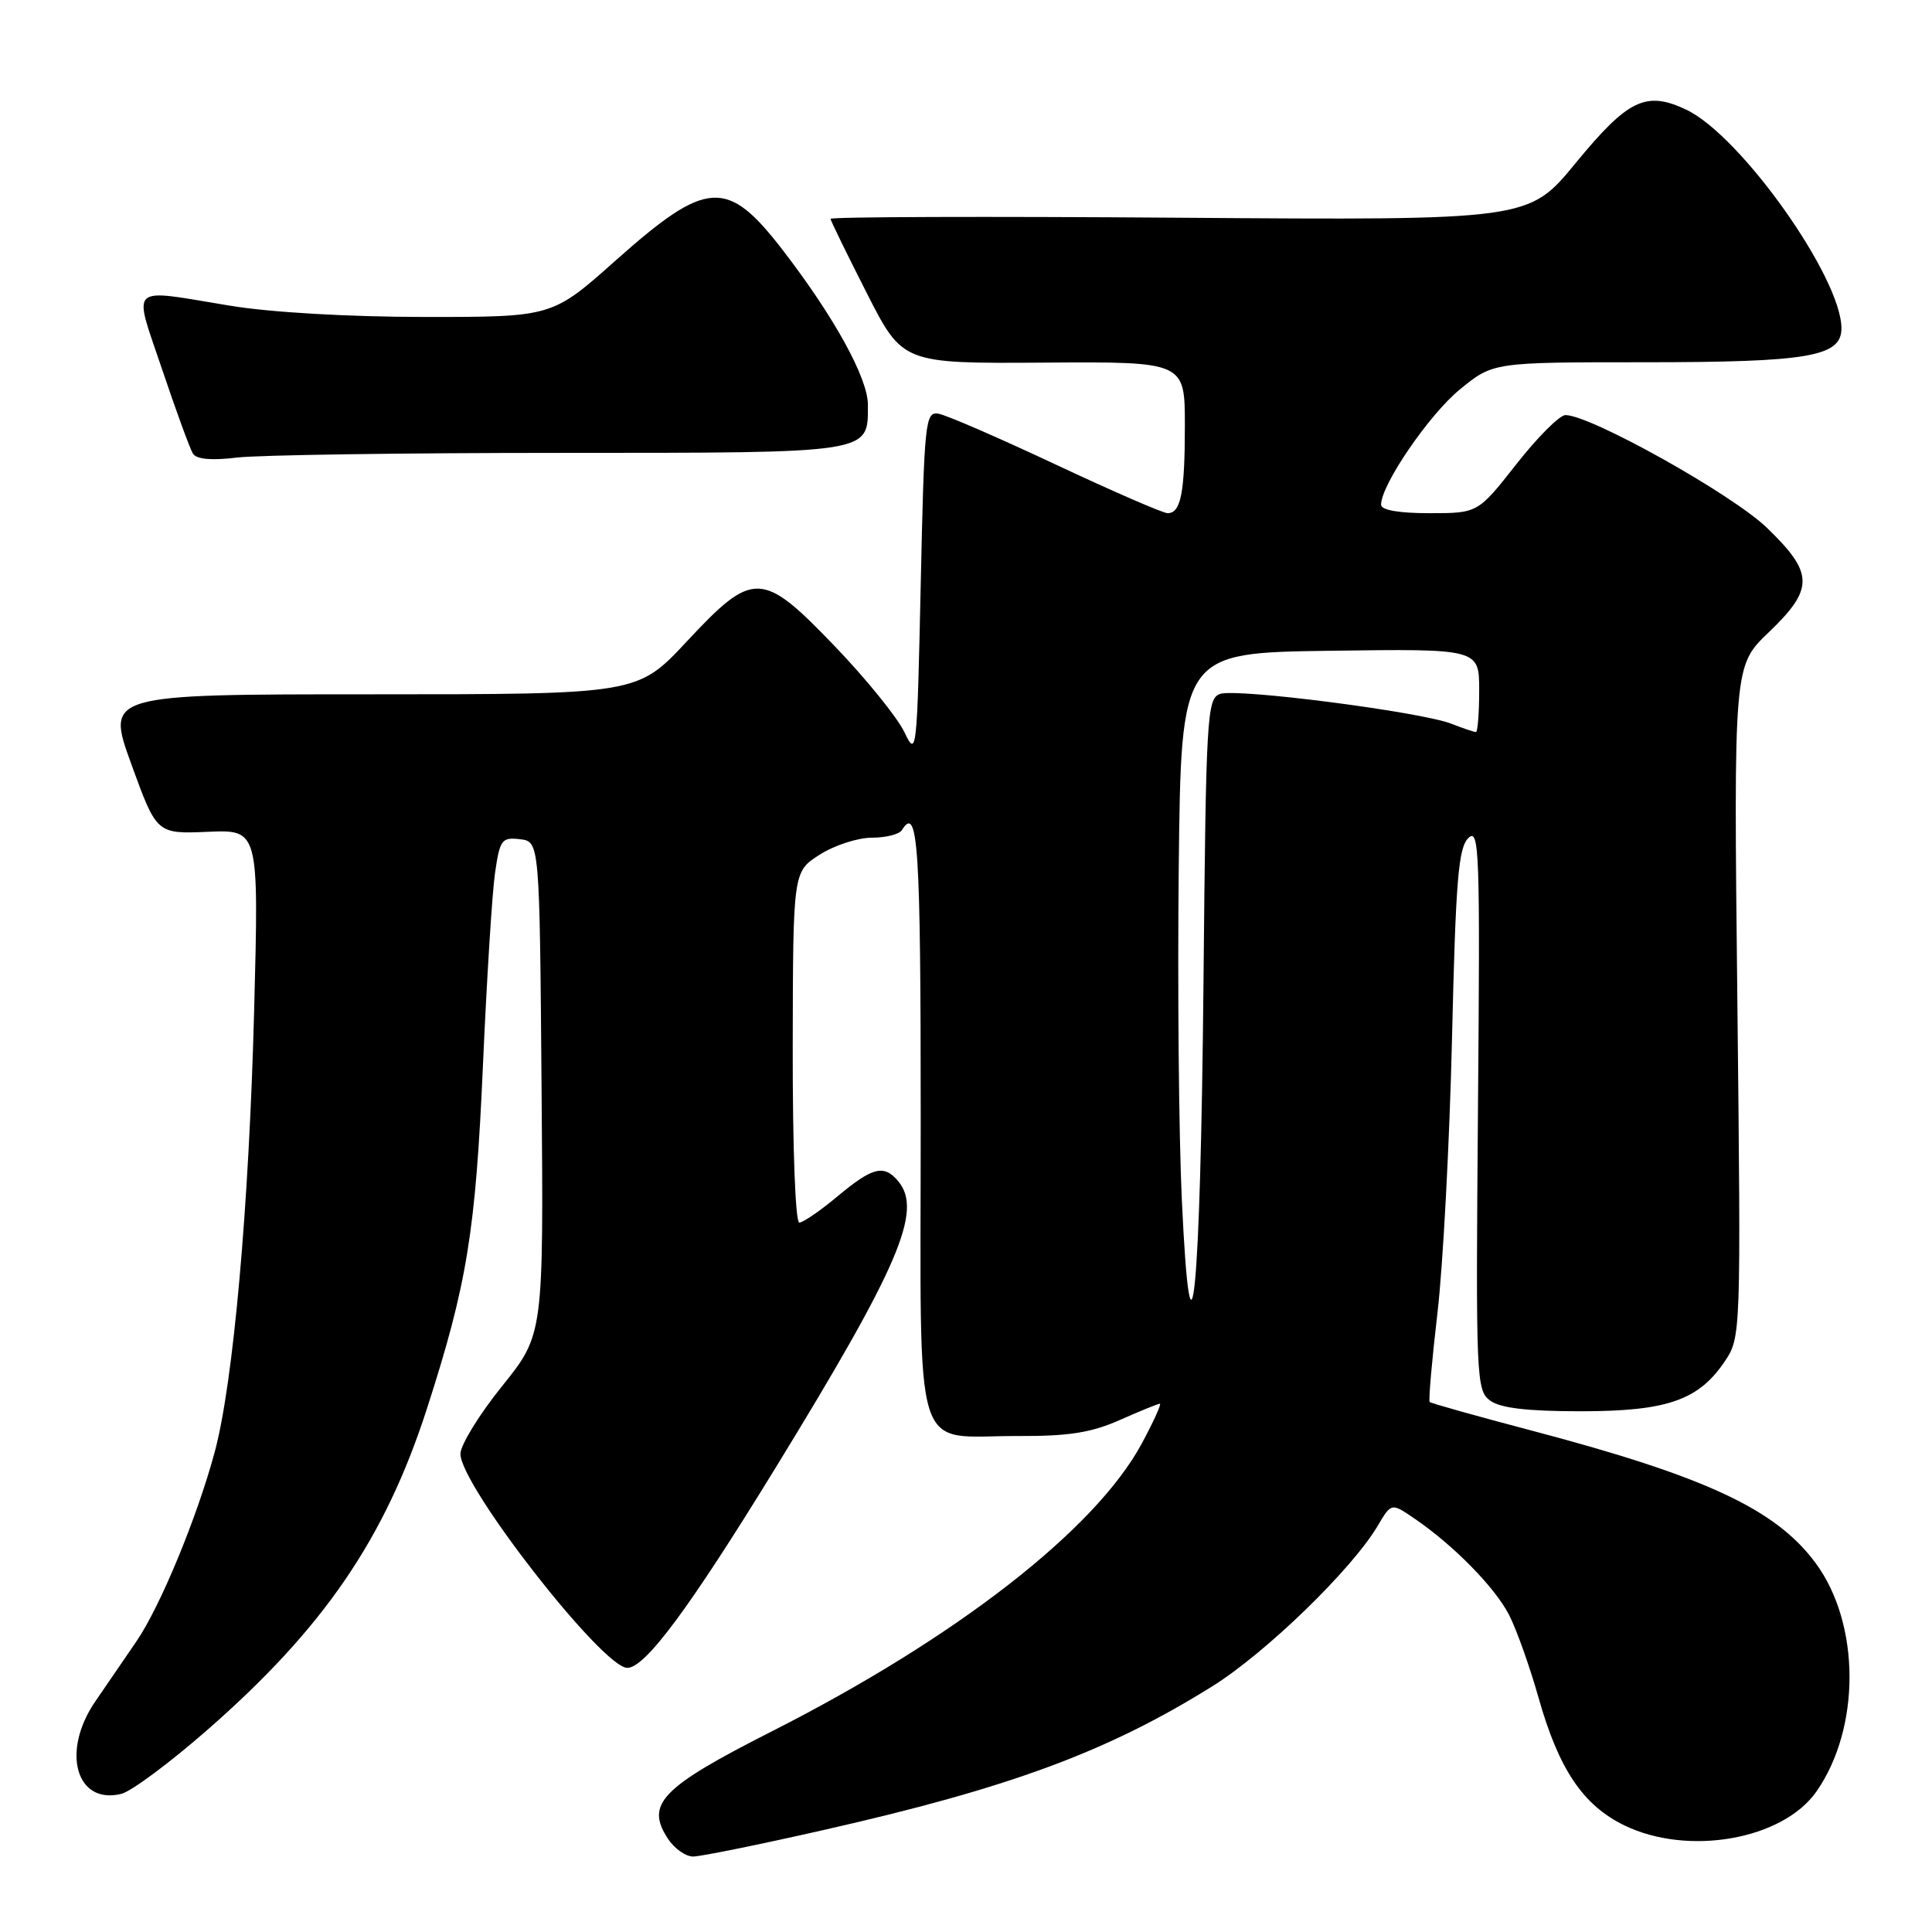 <?xml version="1.0" encoding="UTF-8" standalone="no"?>
<!DOCTYPE svg PUBLIC "-//W3C//DTD SVG 1.1//EN" "http://www.w3.org/Graphics/SVG/1.1/DTD/svg11.dtd" >
<svg xmlns="http://www.w3.org/2000/svg" xmlns:xlink="http://www.w3.org/1999/xlink" version="1.1" viewBox="0 0 256 256">
 <g >
 <path fill="currentColor"
d=" M 109.07 242.50 C 133.77 236.91 146.71 232.13 160.61 223.46 C 167.72 219.03 179.14 207.95 182.56 202.17 C 184.36 199.12 184.36 199.12 187.43 201.22 C 192.63 204.77 198.08 210.33 199.97 214.00 C 200.95 215.93 202.70 220.83 203.85 224.90 C 206.53 234.42 209.75 239.21 215.25 241.88 C 223.72 245.98 236.24 243.76 240.70 237.37 C 246.57 228.94 246.52 215.17 240.59 207.13 C 235.33 199.99 226.03 195.65 202.99 189.57 C 195.70 187.65 189.61 185.94 189.44 185.77 C 189.27 185.60 189.73 180.30 190.47 173.98 C 191.21 167.67 192.08 151.27 192.40 137.54 C 192.89 116.61 193.24 112.33 194.57 111.04 C 196.02 109.64 196.13 112.78 195.84 146.84 C 195.54 182.74 195.61 184.24 197.46 185.59 C 198.81 186.58 202.37 187.00 209.44 187.00 C 220.92 187.00 225.10 185.54 228.58 180.33 C 230.67 177.19 230.69 176.71 230.21 132.70 C 229.72 88.23 229.72 88.23 234.36 83.79 C 240.40 78.00 240.36 75.95 234.12 69.93 C 229.52 65.49 210.76 55.00 207.43 55.00 C 206.66 55.00 203.74 57.92 200.93 61.50 C 195.82 68.00 195.82 68.00 189.41 68.00 C 185.32 68.00 183.00 67.59 183.00 66.87 C 183.00 64.25 189.35 54.95 193.43 51.61 C 197.84 48.00 197.84 48.00 217.77 48.00 C 239.67 48.00 244.00 47.26 244.00 43.50 C 244.00 36.77 230.65 17.96 223.45 14.54 C 218.10 12.00 215.73 13.15 208.77 21.62 C 202.55 29.19 202.55 29.19 156.28 28.85 C 130.82 28.66 110.02 28.73 110.05 29.00 C 110.08 29.27 112.24 33.70 114.85 38.83 C 119.60 48.17 119.60 48.17 138.30 48.05 C 157.00 47.92 157.00 47.92 157.00 56.38 C 157.00 65.31 156.47 68.00 154.71 68.00 C 154.11 68.00 147.46 65.11 139.92 61.57 C 132.39 58.03 125.38 54.99 124.36 54.82 C 122.60 54.52 122.47 55.78 122.00 77.50 C 121.51 99.90 121.46 100.41 119.83 97.00 C 118.91 95.08 114.81 90.01 110.73 85.75 C 100.96 75.56 99.85 75.52 91.00 85.00 C 84.47 92.00 84.47 92.00 49.26 92.00 C 14.04 92.00 14.04 92.00 17.40 101.25 C 20.76 110.50 20.76 110.50 27.53 110.22 C 34.30 109.93 34.30 109.93 33.68 133.72 C 33.00 159.90 30.91 183.29 28.45 192.40 C 26.11 201.08 21.24 212.86 18.09 217.47 C 16.58 219.69 14.12 223.28 12.62 225.46 C 8.07 232.09 10.09 239.20 16.10 237.69 C 17.42 237.35 22.55 233.54 27.50 229.20 C 42.90 215.73 51.00 203.88 56.55 186.72 C 61.89 170.18 63.02 163.27 64.00 141.00 C 64.50 129.72 65.21 118.34 65.59 115.70 C 66.23 111.26 66.48 110.92 68.89 111.20 C 71.50 111.50 71.50 111.50 71.76 144.17 C 72.03 176.83 72.03 176.83 66.53 183.67 C 63.50 187.42 61.02 191.47 61.01 192.64 C 60.99 196.83 79.84 221.00 83.12 221.00 C 85.49 221.00 91.32 213.14 102.67 194.65 C 119.13 167.81 122.29 160.46 119.03 156.53 C 117.14 154.26 115.64 154.63 111.00 158.50 C 108.70 160.43 106.40 162.00 105.91 162.00 C 105.39 162.00 105.02 151.99 105.04 138.75 C 105.08 115.50 105.08 115.50 108.61 113.25 C 110.55 112.01 113.66 111.00 115.51 111.00 C 117.36 111.00 119.16 110.55 119.50 110.00 C 121.65 106.53 122.00 111.98 122.00 148.46 C 122.00 194.46 120.69 190.22 134.91 190.28 C 141.60 190.31 144.58 189.84 148.38 188.16 C 151.06 186.97 153.45 186.00 153.69 186.00 C 153.93 186.00 152.86 188.36 151.31 191.24 C 145.19 202.65 126.71 217.03 102.18 229.46 C 87.60 236.86 85.49 239.05 88.50 243.63 C 89.35 244.94 90.85 246.00 91.84 246.00 C 92.82 246.00 100.58 244.43 109.07 242.50 Z  M 74.18 60.01 C 115.87 60.00 115.00 60.13 115.00 53.62 C 115.00 50.10 110.51 41.95 103.71 33.13 C 96.35 23.58 93.68 23.75 81.57 34.52 C 73.17 42.00 73.17 42.00 56.33 42.00 C 46.22 41.99 35.91 41.40 30.50 40.51 C 16.79 38.26 17.62 37.48 21.49 48.97 C 23.34 54.46 25.17 59.47 25.56 60.10 C 26.03 60.86 28.00 61.04 31.39 60.63 C 34.20 60.29 53.46 60.01 74.18 60.01 Z  M 156.60 159.00 C 156.20 150.47 156.02 130.68 156.19 115.00 C 156.50 86.50 156.50 86.50 176.25 86.23 C 196.00 85.96 196.00 85.96 196.00 91.48 C 196.00 94.52 195.80 97.00 195.57 97.00 C 195.33 97.00 193.86 96.51 192.32 95.90 C 188.27 94.32 163.84 91.17 161.66 91.95 C 159.93 92.57 159.80 94.79 159.47 130.05 C 159.07 171.85 157.80 184.68 156.60 159.00 Z "/>
</g>
</svg>